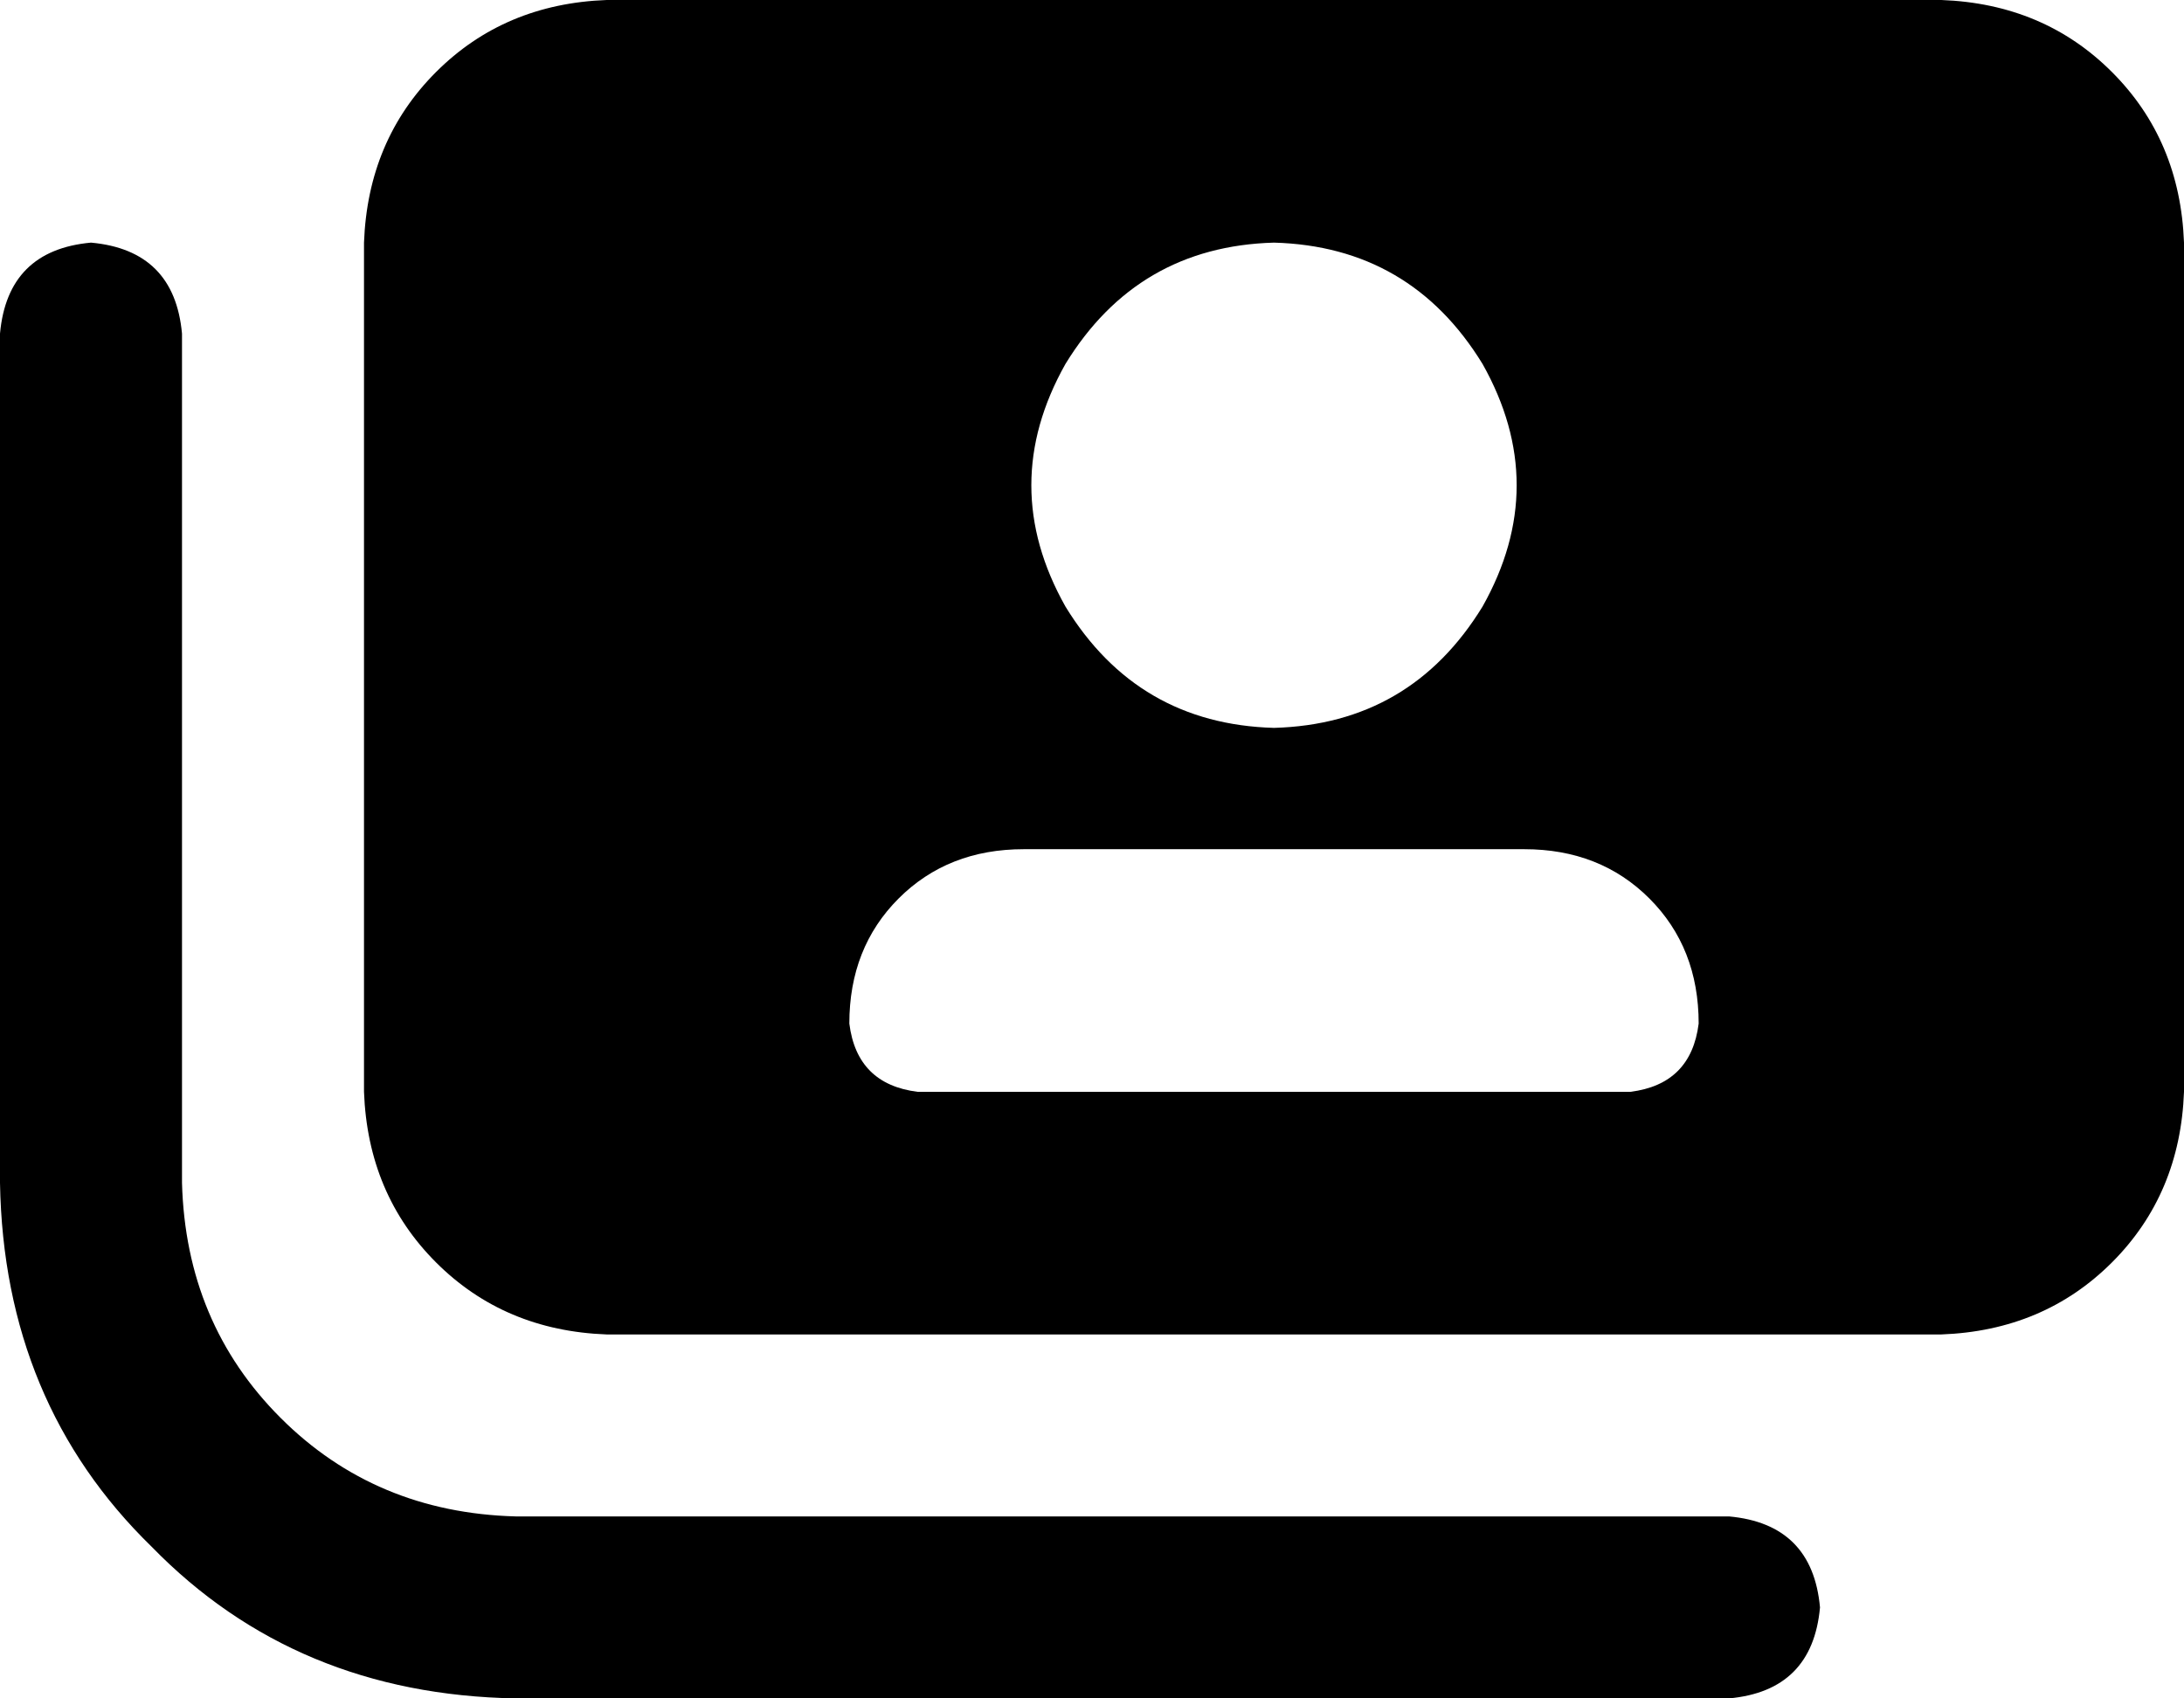<svg xmlns="http://www.w3.org/2000/svg" viewBox="0 0 576 448">
  <path d="M 96 64 L 96 288 L 96 64 L 96 288 Q 97 315 115 333 Q 133 351 160 352 L 512 352 L 512 352 Q 539 351 557 333 Q 575 315 576 288 L 576 64 L 576 64 Q 575 37 557 19 Q 539 1 512 0 L 160 0 L 160 0 Q 133 1 115 19 Q 97 37 96 64 L 96 64 Z M 336 64 Q 372 65 391 96 Q 409 128 391 160 Q 372 191 336 192 Q 300 191 281 160 Q 263 128 281 96 Q 300 65 336 64 L 336 64 Z M 270 224 L 402 224 L 270 224 L 402 224 Q 422 224 435 237 Q 448 250 448 270 Q 446 286 430 288 L 242 288 L 242 288 Q 226 286 224 270 Q 224 250 237 237 Q 250 224 270 224 L 270 224 Z M 48 88 Q 46 66 24 64 Q 2 66 0 88 L 0 312 L 0 312 Q 1 370 40 408 Q 78 447 136 448 L 456 448 L 456 448 Q 478 446 480 424 Q 478 402 456 400 L 136 400 L 136 400 Q 99 399 74 374 Q 49 349 48 312 L 48 88 L 48 88 Z" />
</svg>